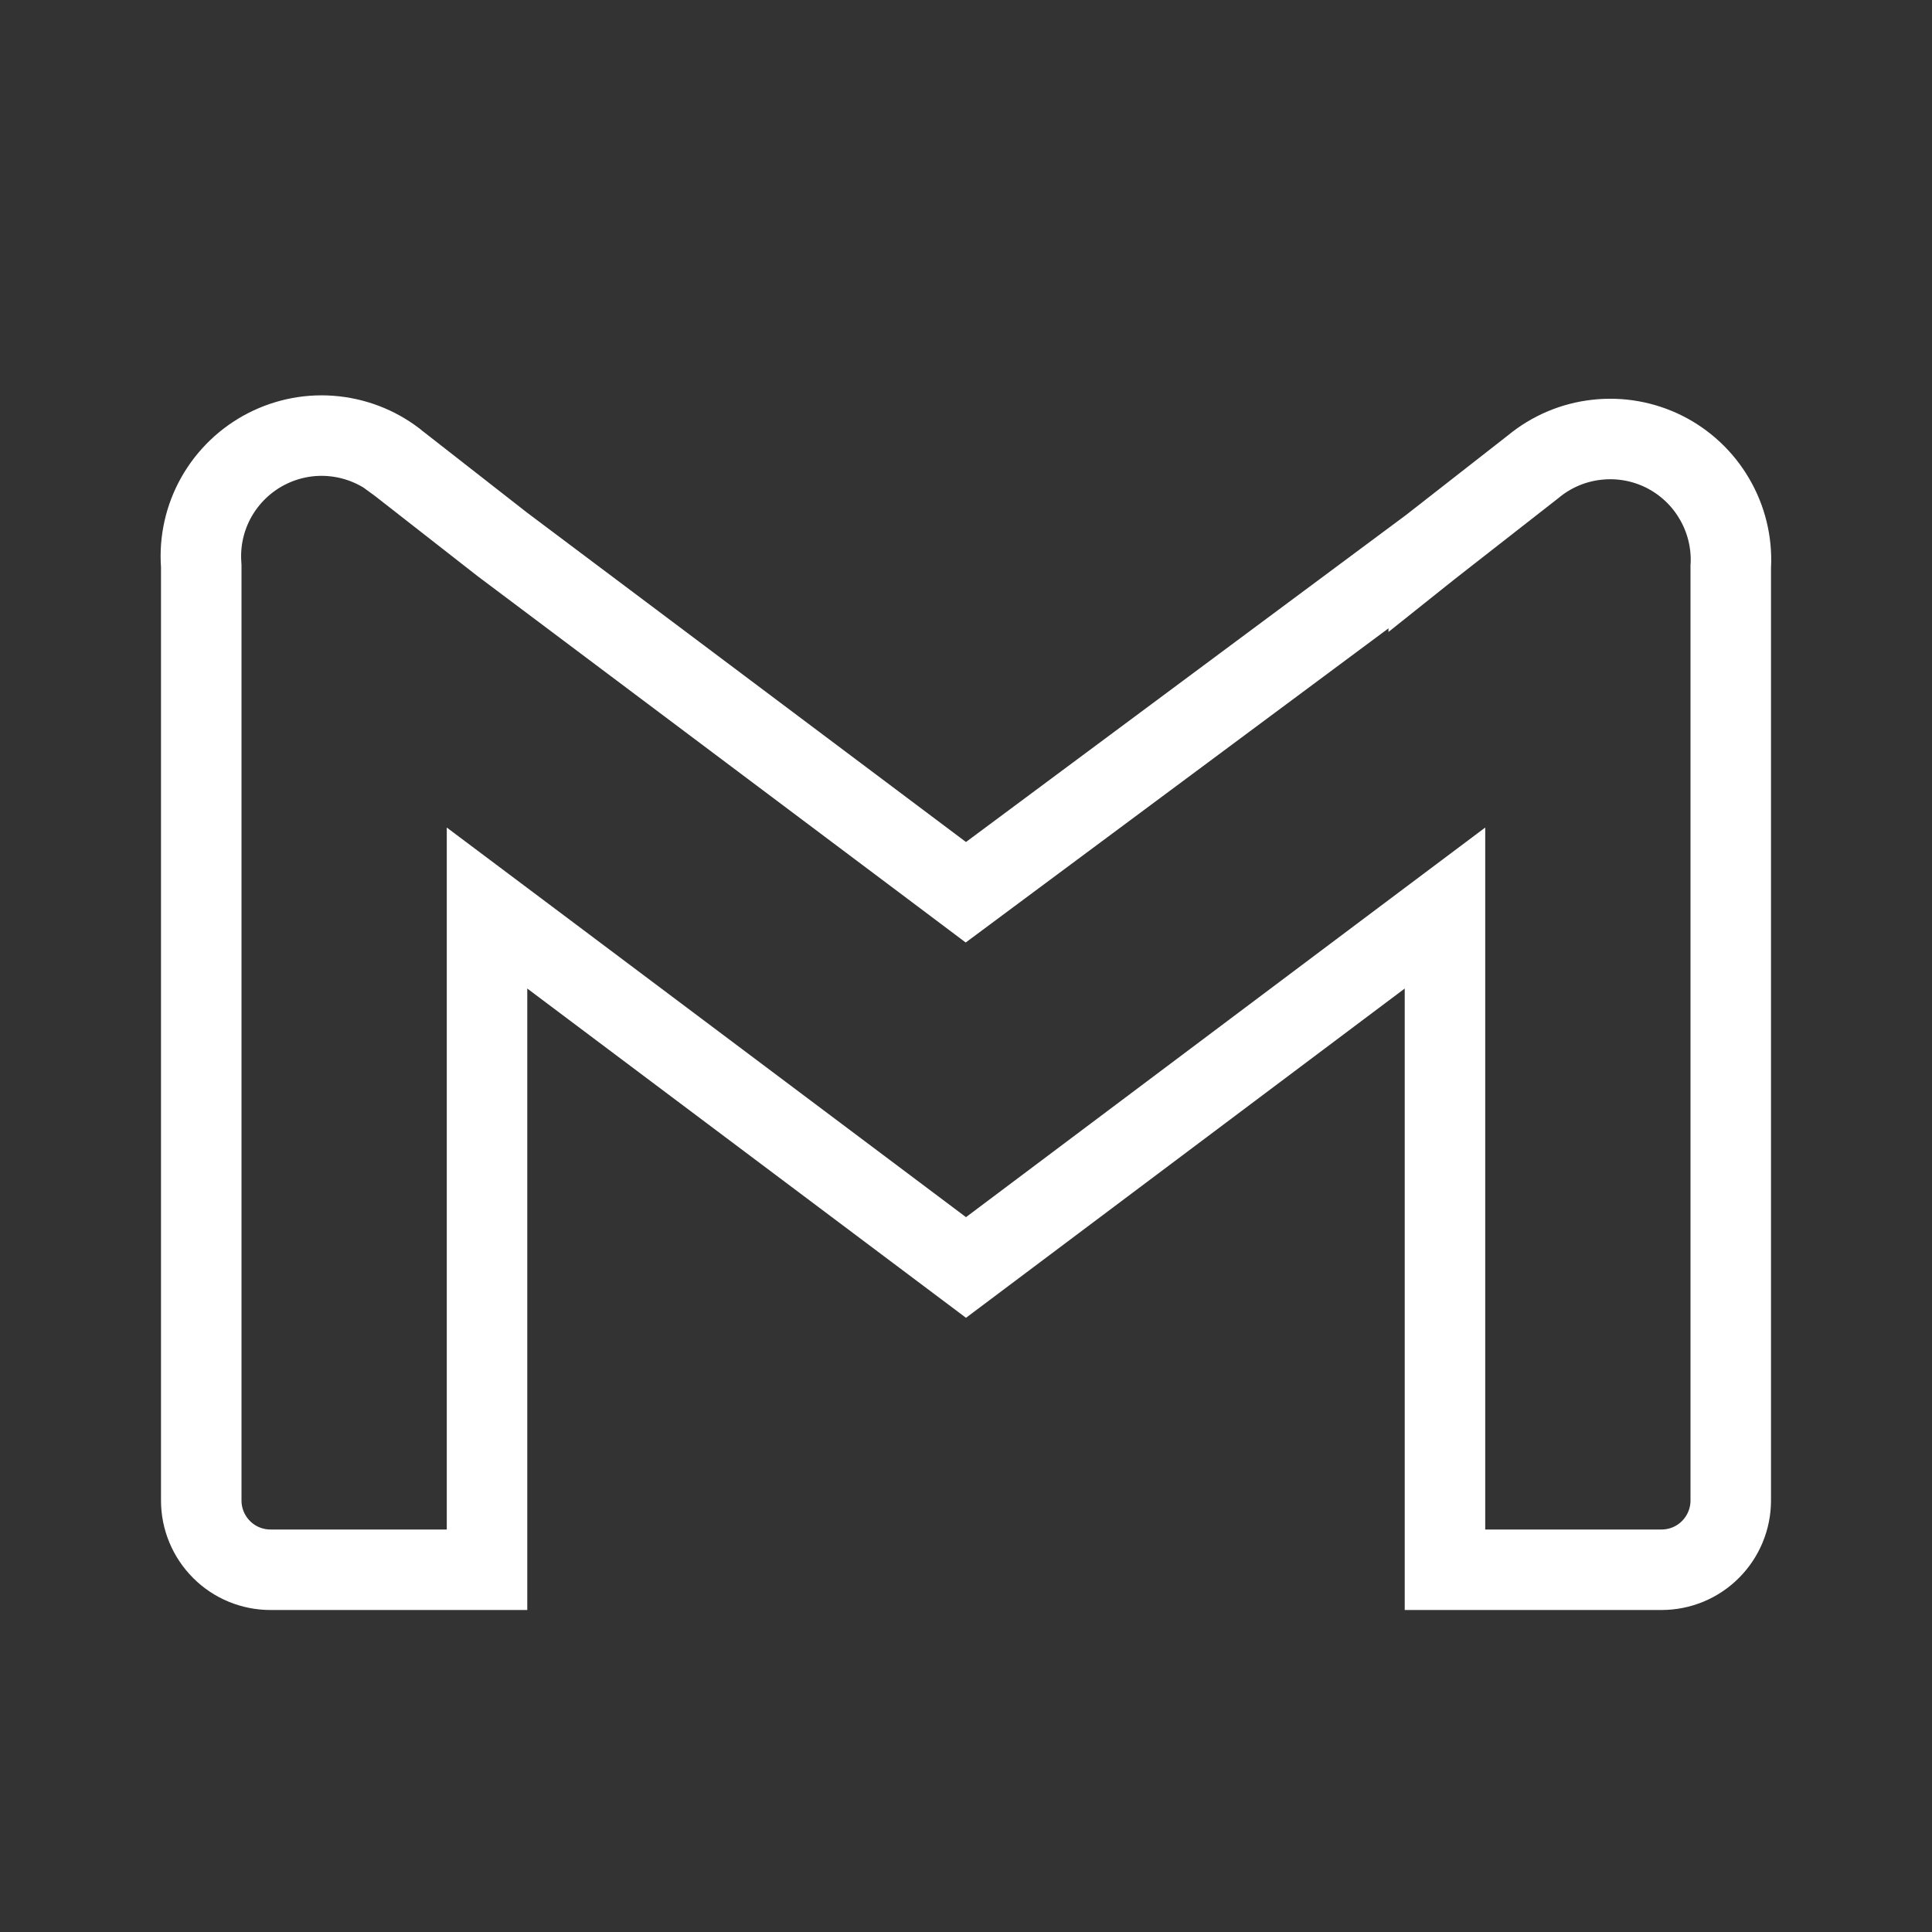 <svg width="24" height="24" viewBox="0 0 24 24" fill="none" xmlns="http://www.w3.org/2000/svg">
<rect x="0" y="0" width="24" height="24" fill="#333333" stroke="none"/>
<path d="M19.038 5.804L19.038 5.804L19.048 5.796C19.272 5.611 19.545 5.495 19.834 5.463C20.123 5.43 20.415 5.482 20.675 5.612C20.935 5.743 21.151 5.946 21.297 6.197C21.444 6.447 21.515 6.736 21.501 7.026L21.5 7.038V7.05V18.64C21.5 18.868 21.409 19.087 21.248 19.248C21.087 19.41 20.868 19.5 20.64 19.5H17.95V12.28V11.28L17.15 11.88L12 15.745L6.85 11.88L6.05 11.28V12.28V19.5H3.36C3.132 19.5 2.913 19.41 2.752 19.248C2.591 19.087 2.5 18.868 2.5 18.64V7.05V7.033L2.499 7.015C2.478 6.723 2.544 6.43 2.688 6.175C2.833 5.919 3.049 5.711 3.31 5.577C3.571 5.443 3.865 5.388 4.157 5.42C4.449 5.452 4.725 5.568 4.951 5.755L4.951 5.756L4.962 5.764L6.242 6.764L6.242 6.764L6.25 6.77L11.7 10.86L11.998 11.084L12.298 10.861L17.748 6.811L17.748 6.812L17.758 6.804L19.038 5.804Z" stroke="white"/>
</svg>
